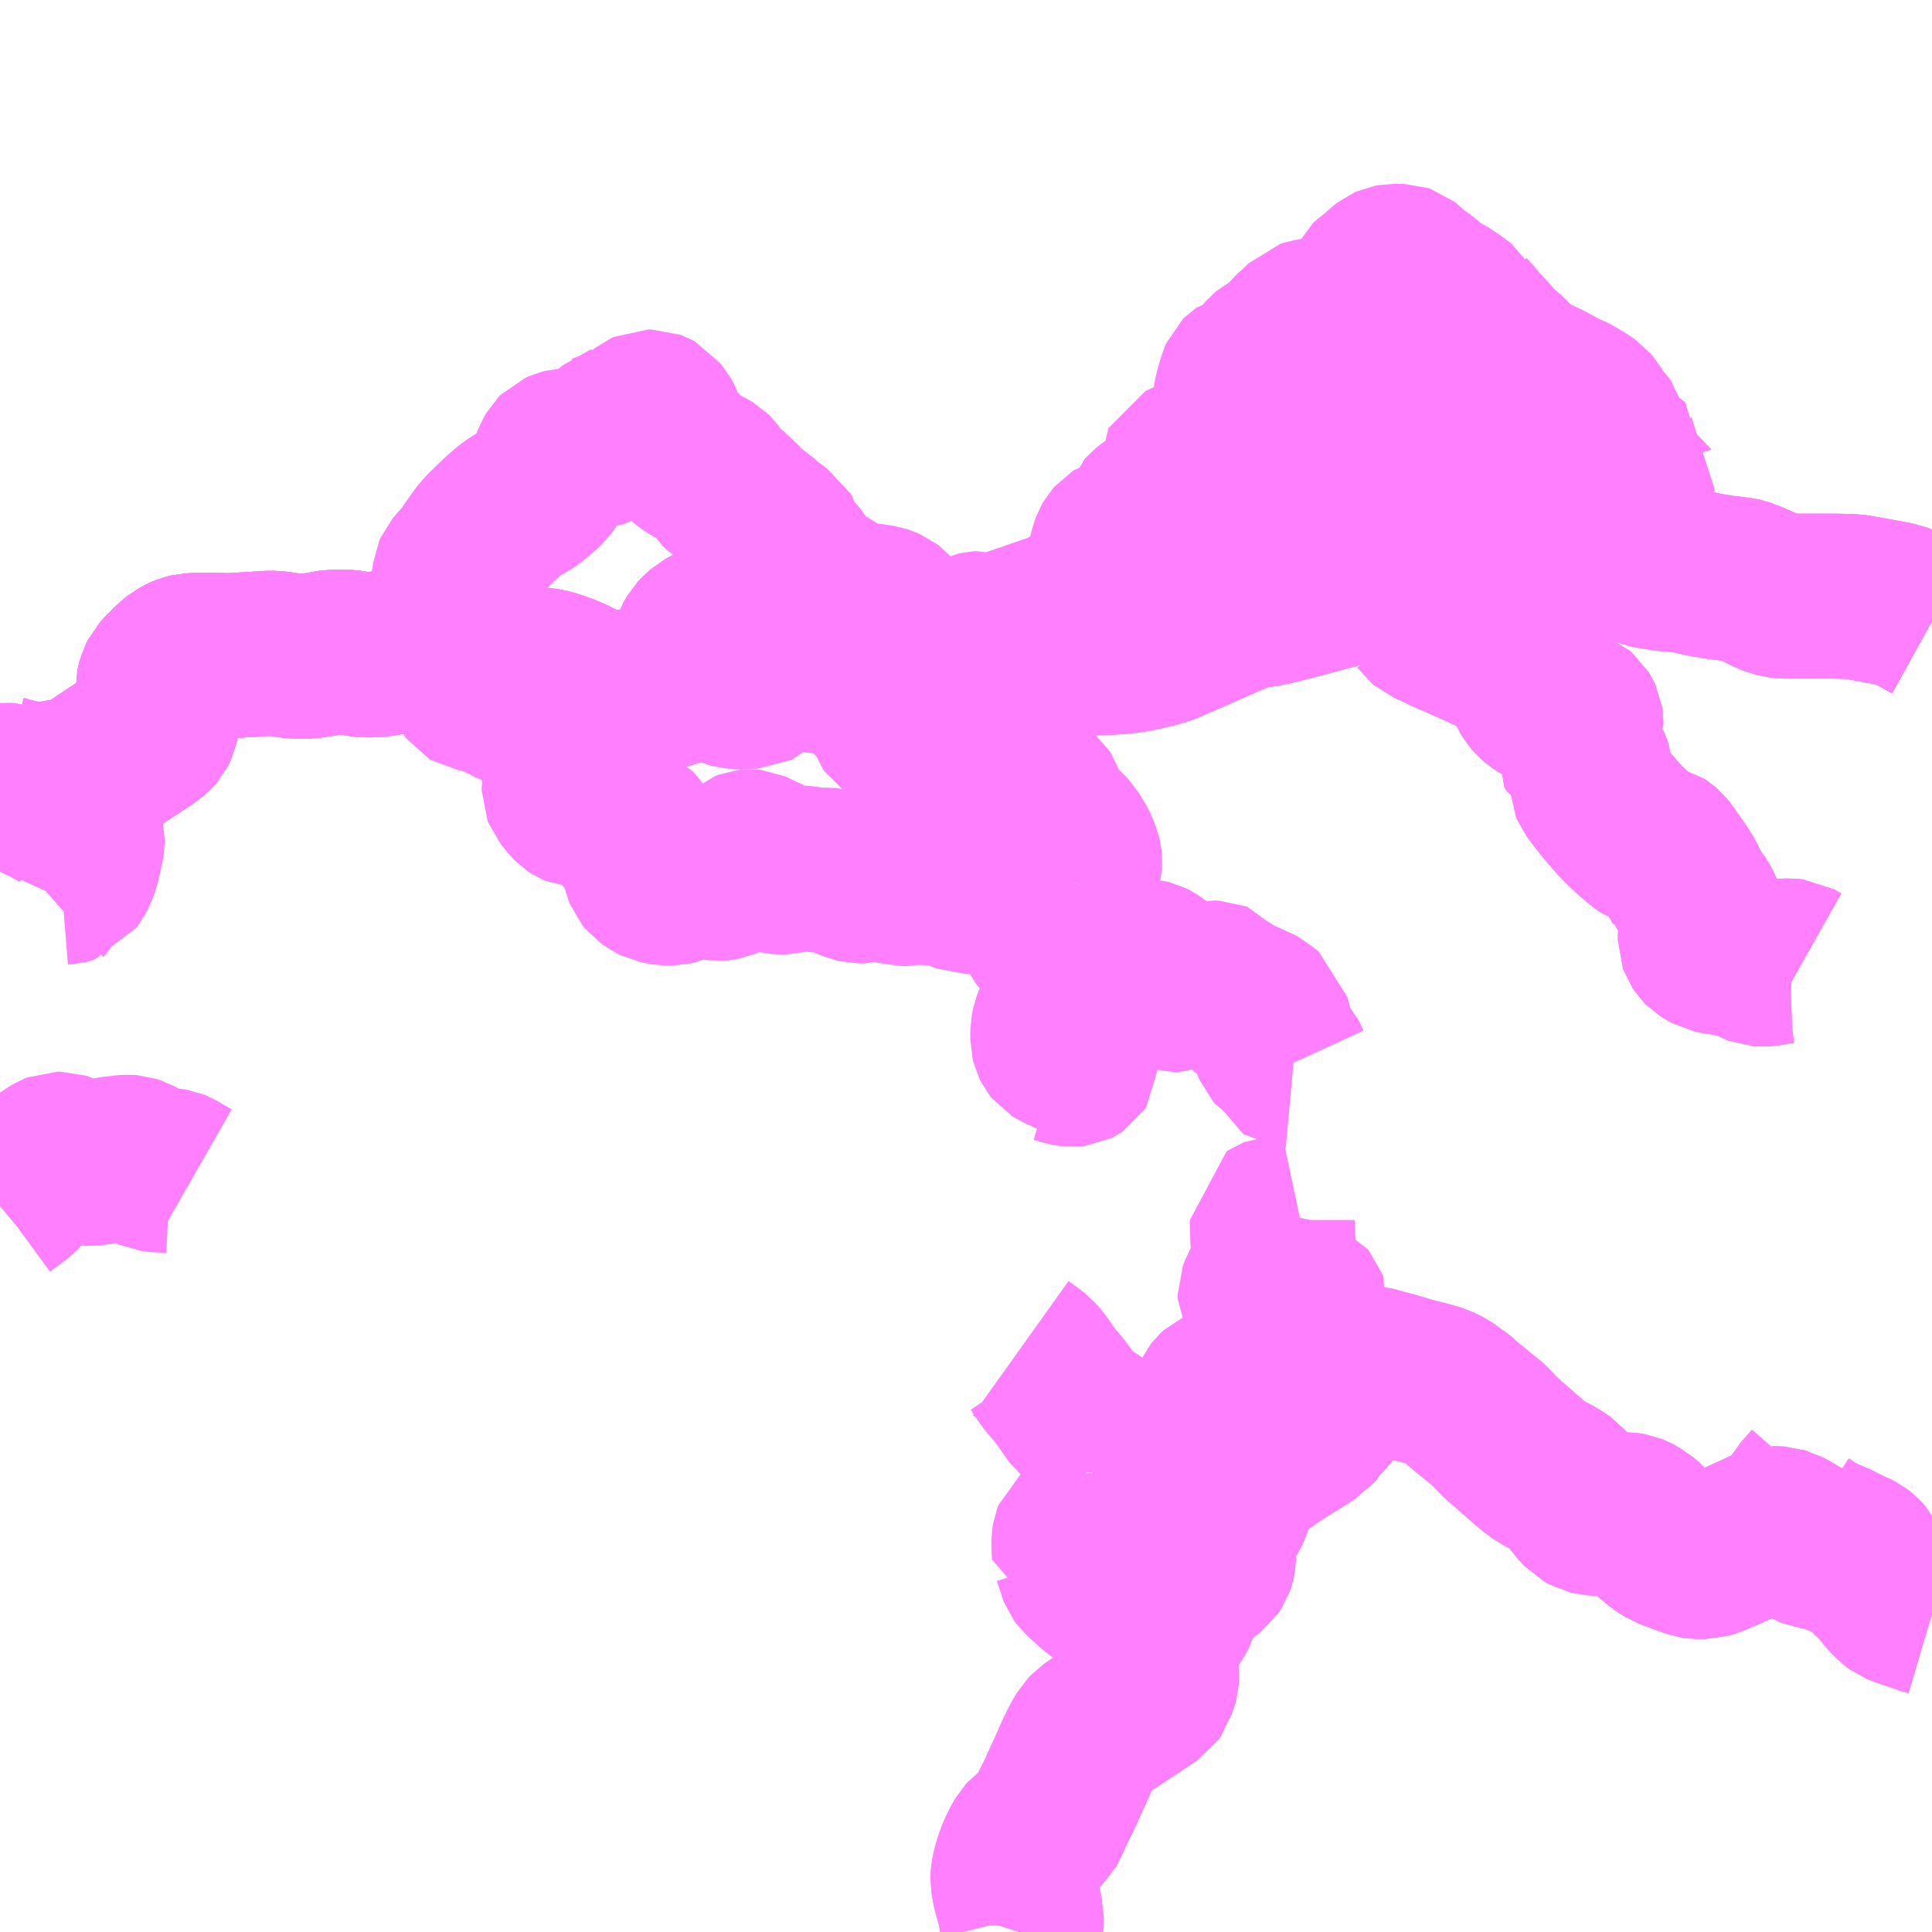 <?xml version="1.0" encoding="UTF-8"?>
<svg  xmlns="http://www.w3.org/2000/svg" xmlns:xlink="http://www.w3.org/1999/xlink" xmlns:go="http://purl.org/svgmap/profile" property="N07_001,N07_002,N07_003,N07_004,N07_005,N07_006,N07_007" viewBox="13113.281 -3199.219 8.789 8.789" go:dataArea="13113.28125 -3199.21875 8.7890625 8.7890625" >
<globalCoordinateSystem srsName="http://purl.org/crs/84" transform="matrix(100.0,0.0,0.0,-100.0,0.0,0.0)" />
<defs>
 <g id="p0" >
  <circle cx="0.0" cy="0.0" r="3" stroke="green" stroke-width="0.75" vector-effect="non-scaling-stroke" />
 </g>
</defs>
<g fill="none" fill-rule="evenodd" stroke="#FF00FF" stroke-width="0.75" opacity="0.5" vector-effect="non-scaling-stroke" stroke-linejoin="bevel" >
<path content="1,宮崎交通（株）,小林-宮崎-宮崎空港,2.0,2.0,0.0," xlink:title="1" d="M13122.07,-3196.393L13122.014,-3196.424L13121.998,-3196.435L13121.976,-3196.445L13121.912,-3196.469L13121.805,-3196.489L13121.782,-3196.493L13121.736,-3196.501L13121.706,-3196.506L13121.658,-3196.506L13121.636,-3196.507L13121.497,-3196.507L13121.4,-3196.507L13121.382,-3196.509L13121.35,-3196.517L13121.334,-3196.523L13121.28,-3196.55L13121.242,-3196.566L13121.207,-3196.579L13121.199,-3196.581L13121.192,-3196.582L13121.155,-3196.587L13121.136,-3196.589L13121.104,-3196.593L13121.032,-3196.605L13120.942,-3196.626L13120.863,-3196.631L13120.844,-3196.634L13120.804,-3196.64L13120.786,-3196.644L13120.772,-3196.647L13120.752,-3196.654L13120.729,-3196.662L13120.705,-3196.673L13120.683,-3196.685L13120.665,-3196.696L13120.647,-3196.709L13120.627,-3196.727L13120.606,-3196.745L13120.587,-3196.76L13120.575,-3196.766L13120.566,-3196.77L13120.534,-3196.779L13120.518,-3196.783L13120.492,-3196.79L13120.352,-3196.827L13120.319,-3196.836L13120.299,-3196.841L13120.213,-3196.865L13120.185,-3196.874L13120.128,-3196.888L13120.111,-3196.894L13120.093,-3196.899L13120.065,-3196.906L13120.045,-3196.909L13120.029,-3196.91L13120.004,-3196.91L13119.969,-3196.906L13119.956,-3196.904L13119.94,-3196.899L13119.929,-3196.895L13119.92,-3196.89L13119.909,-3196.885L13119.898,-3196.877L13119.882,-3196.865L13119.832,-3196.819L13119.78,-3196.771L13119.717,-3196.716L13119.679,-3196.684L13119.634,-3196.645L13119.602,-3196.624L13119.563,-3196.604L13119.547,-3196.597"/>
<path content="1,宮崎交通（株）,小林-宮崎-宮崎空港,2.0,2.0,0.0," xlink:title="1" d="M13121.473,-3194.828L13121.441,-3194.846L13121.423,-3194.848L13121.394,-3194.847L13121.371,-3194.844L13121.316,-3194.834L13121.297,-3194.833L13121.281,-3194.834L13121.276,-3194.836L13121.233,-3194.857L13121.204,-3194.867L13121.148,-3194.88L13121.091,-3194.889L13121.068,-3194.894L13121.048,-3194.905L13121.034,-3194.914L13121.028,-3194.92L13121.02,-3194.932L13121.016,-3194.943L13121.016,-3194.944L13121.016,-3194.97L13121.019,-3194.986L13121.024,-3195.004L13121.028,-3195.022L13121.029,-3195.045L13121.026,-3195.061L13121.02,-3195.078L13120.996,-3195.115L13120.98,-3195.138L13120.963,-3195.155L13120.958,-3195.173L13120.939,-3195.214L13120.929,-3195.231L13120.906,-3195.266L13120.89,-3195.289L13120.874,-3195.311L13120.861,-3195.331L13120.846,-3195.349L13120.838,-3195.356L13120.826,-3195.364L13120.789,-3195.373L13120.771,-3195.38L13120.759,-3195.388L13120.713,-3195.426L13120.678,-3195.459L13120.642,-3195.496L13120.608,-3195.535L13120.59,-3195.556L13120.564,-3195.589L13120.55,-3195.607L13120.528,-3195.637L13120.522,-3195.651L13120.521,-3195.681L13120.514,-3195.716L13120.513,-3195.724L13120.51,-3195.733L13120.496,-3195.761L13120.487,-3195.79L13120.481,-3195.801L13120.468,-3195.814L13120.451,-3195.823L13120.44,-3195.84L13120.444,-3195.858L13120.461,-3195.892L13120.473,-3195.927L13120.473,-3195.937L13120.472,-3195.944L13120.465,-3195.959L13120.462,-3195.964L13120.448,-3195.976L13120.433,-3195.982L13120.417,-3195.986L13120.39,-3195.989L13120.377,-3195.992L13120.337,-3196.002L13120.306,-3196.018L13120.277,-3196.038L13120.269,-3196.045L13120.255,-3196.061L13120.244,-3196.079L13120.23,-3196.116L13120.221,-3196.14L13120.214,-3196.154L13120.199,-3196.173L13120.185,-3196.187L13120.157,-3196.208L13120.14,-3196.219L13120.122,-3196.229L13120.099,-3196.241L13119.978,-3196.297L13119.975,-3196.298L13119.948,-3196.31L13119.927,-3196.319L13119.858,-3196.349L13119.825,-3196.366L13119.774,-3196.388L13119.767,-3196.394L13119.762,-3196.401L13119.762,-3196.4L13119.753,-3196.418L13119.746,-3196.433L13119.721,-3196.484L13119.713,-3196.494L13119.708,-3196.498L13119.7,-3196.507L13119.664,-3196.53L13119.655,-3196.535L13119.605,-3196.562L13119.565,-3196.585L13119.547,-3196.597"/>
<path content="1,宮崎交通（株）,小林-宮崎-宮崎空港,2.0,2.0,0.0," xlink:title="1" d="M13119.547,-3196.597L13119.536,-3196.606L13119.464,-3196.687L13119.461,-3196.694L13119.461,-3196.7L13119.462,-3196.704L13119.475,-3196.717L13119.493,-3196.731L13119.496,-3196.733L13119.505,-3196.741L13119.513,-3196.752L13119.522,-3196.778L13119.527,-3196.8L13119.531,-3196.811L13119.533,-3196.82L13119.546,-3196.885L13119.556,-3196.884L13119.568,-3196.945L13119.589,-3197.043L13119.599,-3197.092L13119.617,-3197.177L13119.623,-3197.208L13119.627,-3197.224L13119.608,-3197.227L13119.608,-3197.227L13119.591,-3197.229L13119.591,-3197.229L13119.578,-3197.231L13119.578,-3197.231L13119.571,-3197.232"/>
<path content="1,宮崎交通（株）,小林-宮崎-宮崎空港,2.0,2.0,0.0," xlink:title="1" d="M13119.547,-3196.597L13119.517,-3196.589L13119.472,-3196.583L13119.431,-3196.573L13119.409,-3196.566L13119.388,-3196.561L13119.363,-3196.553L13119.308,-3196.539L13119.257,-3196.526L13119.212,-3196.513L13119.08,-3196.479L13119.02,-3196.467L13118.981,-3196.464L13118.972,-3196.462L13118.93,-3196.449L13118.891,-3196.433L13118.798,-3196.393L13118.754,-3196.373L13118.683,-3196.342L13118.644,-3196.325L13118.588,-3196.301L13118.573,-3196.295L13118.535,-3196.284L13118.506,-3196.277L13118.49,-3196.273L13118.437,-3196.262L13118.391,-3196.256L13118.343,-3196.252L13118.323,-3196.251L13118.251,-3196.248L13118.162,-3196.243L13118.114,-3196.24L13118.092,-3196.239L13117.999,-3196.242L13117.924,-3196.224L13117.822,-3196.21L13117.807,-3196.208L13117.724,-3196.207L13117.651,-3196.214L13117.568,-3196.217L13117.519,-3196.225L13117.506,-3196.227L13117.462,-3196.231L13117.439,-3196.236L13117.417,-3196.244L13117.395,-3196.254L13117.389,-3196.257L13117.362,-3196.275L13117.335,-3196.291L13117.324,-3196.295L13117.313,-3196.298L13117.203,-3196.298L13117.188,-3196.299L13117.17,-3196.299L13117.14,-3196.304L13117.123,-3196.308L13117.084,-3196.325L13117.055,-3196.335L13117.025,-3196.346L13116.979,-3196.366L13116.962,-3196.376L13116.904,-3196.426L13116.868,-3196.442L13116.854,-3196.448L13116.813,-3196.461L13116.79,-3196.464L13116.757,-3196.464L13116.735,-3196.461L13116.714,-3196.456L13116.685,-3196.446L13116.668,-3196.437L13116.624,-3196.415L13116.574,-3196.39L13116.545,-3196.377L13116.5,-3196.354L13116.489,-3196.348L13116.47,-3196.331L13116.457,-3196.317L13116.441,-3196.29L13116.431,-3196.26L13116.422,-3196.228L13116.41,-3196.191L13116.388,-3196.149L13116.383,-3196.138L13116.379,-3196.133L13116.365,-3196.118L13116.358,-3196.113L13116.346,-3196.106L13116.332,-3196.101L13116.313,-3196.096L13116.285,-3196.098L13116.163,-3196.074L13116.129,-3196.072L13116.093,-3196.068L13116.058,-3196.069L13116.02,-3196.074L13115.996,-3196.079L13115.944,-3196.097L13115.91,-3196.113L13115.885,-3196.126L13115.853,-3196.14L13115.812,-3196.155L13115.787,-3196.163L13115.748,-3196.171L13115.707,-3196.173L13115.673,-3196.175L13115.632,-3196.178L13115.61,-3196.18L13115.532,-3196.151L13115.51,-3196.139L13115.495,-3196.141L13115.487,-3196.141L13115.468,-3196.148L13115.434,-3196.163L13115.385,-3196.189L13115.351,-3196.209L13115.317,-3196.232L13115.304,-3196.239L13115.276,-3196.255L13115.261,-3196.267L13115.226,-3196.268L13115.187,-3196.269L13115.108,-3196.266L13115.091,-3196.264L13115.081,-3196.261L13115.064,-3196.256L13115.056,-3196.253L13115.05,-3196.251L13115.039,-3196.248L13115.023,-3196.245L13115.009,-3196.243L13114.98,-3196.24L13114.944,-3196.24L13114.92,-3196.242L13114.898,-3196.247L13114.893,-3196.247L13114.877,-3196.25L13114.846,-3196.253L13114.797,-3196.253L13114.749,-3196.244L13114.696,-3196.236L13114.682,-3196.234L13114.63,-3196.234L13114.601,-3196.237L13114.531,-3196.247L13114.499,-3196.247L13114.426,-3196.242L13114.318,-3196.236L13114.295,-3196.237L13114.235,-3196.238L13114.212,-3196.238L13114.164,-3196.237L13114.147,-3196.236L13114.126,-3196.231L13114.115,-3196.226L13114.094,-3196.214L13114.074,-3196.198L13114.047,-3196.171L13114.037,-3196.162L13114.016,-3196.139L13114.008,-3196.123L13114.003,-3196.105L13114,-3196.091L13114.002,-3196.028L13114.001,-3195.991L13113.997,-3195.951L13113.993,-3195.934L13113.99,-3195.919L13113.985,-3195.908L13113.981,-3195.9L13113.975,-3195.894L13113.941,-3195.868L13113.756,-3195.747L13113.717,-3195.72L13113.683,-3195.699L13113.652,-3195.685L13113.626,-3195.678L13113.603,-3195.671L13113.574,-3195.665L13113.525,-3195.656L13113.483,-3195.652L13113.45,-3195.651L13113.416,-3195.654L13113.401,-3195.655L13113.39,-3195.657L13113.371,-3195.661L13113.327,-3195.671L13113.281,-3195.685"/>
<path content="1,宮崎交通（株）,小林線,11.0,8.5,8.5," xlink:title="1" d="M13122.07,-3196.393L13122.014,-3196.424L13121.998,-3196.435L13121.976,-3196.445L13121.912,-3196.469L13121.805,-3196.489L13121.782,-3196.493L13121.736,-3196.501L13121.706,-3196.506L13121.636,-3196.507L13121.497,-3196.507L13121.4,-3196.507L13121.382,-3196.509L13121.35,-3196.517L13121.334,-3196.523L13121.28,-3196.55L13121.242,-3196.566L13121.207,-3196.579L13121.199,-3196.581L13121.192,-3196.582L13121.155,-3196.587L13121.136,-3196.589L13121.104,-3196.593L13121.032,-3196.605L13120.942,-3196.626L13120.863,-3196.631L13120.844,-3196.634L13120.804,-3196.64L13120.786,-3196.644L13120.772,-3196.647L13120.752,-3196.654L13120.729,-3196.662L13120.705,-3196.673L13120.683,-3196.685L13120.665,-3196.696L13120.647,-3196.709L13120.627,-3196.727L13120.606,-3196.745L13120.587,-3196.76L13120.575,-3196.766L13120.585,-3196.783L13120.595,-3196.8L13120.596,-3196.802L13120.596,-3196.804L13120.596,-3196.806L13120.595,-3196.808L13120.584,-3196.817L13120.582,-3196.821L13120.582,-3196.825L13120.582,-3196.829L13120.583,-3196.832L13120.593,-3196.854L13120.594,-3196.859L13120.596,-3196.867L13120.598,-3196.872L13120.601,-3196.878L13120.605,-3196.885L13120.615,-3196.903L13120.615,-3196.911L13120.613,-3196.92L13120.613,-3196.929L13120.618,-3196.944L13120.619,-3196.951L13120.617,-3196.968L13120.613,-3196.985L13120.614,-3196.995L13120.619,-3197.001L13120.631,-3197.008L13120.647,-3197.016L13120.658,-3197.018L13120.672,-3197.019L13120.684,-3197.022L13120.695,-3197.029L13120.709,-3197.043L13120.711,-3197.047L13120.712,-3197.053L13120.71,-3197.055L13120.709,-3197.058L13120.701,-3197.061L13120.689,-3197.062L13120.673,-3197.06L13120.653,-3197.06L13120.637,-3197.064L13120.629,-3197.066L13120.621,-3197.071L13120.619,-3197.075L13120.618,-3197.077L13120.618,-3197.09L13120.617,-3197.092L13120.616,-3197.095L13120.61,-3197.104L13120.605,-3197.111L13120.604,-3197.115L13120.603,-3197.118L13120.602,-3197.121L13120.603,-3197.126L13120.603,-3197.129L13120.605,-3197.132L13120.614,-3197.146L13120.633,-3197.165L13120.636,-3197.171L13120.636,-3197.177L13120.636,-3197.179L13120.634,-3197.182L13120.631,-3197.183L13120.621,-3197.183L13120.61,-3197.186L13120.606,-3197.188L13120.603,-3197.19L13120.6,-3197.195L13120.598,-3197.198L13120.596,-3197.205L13120.596,-3197.21L13120.596,-3197.224L13120.595,-3197.227L13120.594,-3197.23L13120.588,-3197.239L13120.574,-3197.256L13120.568,-3197.267L13120.56,-3197.296L13120.556,-3197.303L13120.537,-3197.32L13120.531,-3197.328L13120.516,-3197.354L13120.505,-3197.367L13120.479,-3197.385L13120.453,-3197.4L13120.439,-3197.409L13120.423,-3197.417L13120.391,-3197.43L13120.338,-3197.46L13120.303,-3197.478L13120.218,-3197.514L13120.196,-3197.524L13120.181,-3197.533L13120.176,-3197.538L13120.169,-3197.549L13120.159,-3197.567L13120.15,-3197.581L13120.132,-3197.571L13120.079,-3197.545L13120.065,-3197.534L13120.061,-3197.528L13120.056,-3197.516L13120.053,-3197.5L13120.051,-3197.473L13120.05,-3197.407L13120.044,-3197.366L13120.043,-3197.346L13120.039,-3197.316L13120.031,-3197.294L13120,-3197.248L13119.997,-3197.244L13119.992,-3197.24L13119.982,-3197.233L13119.976,-3197.231L13119.936,-3197.217L13119.896,-3197.203L13119.857,-3197.19L13119.841,-3197.184L13119.83,-3197.182L13119.826,-3197.182L13119.826,-3197.182L13119.815,-3197.181L13119.794,-3197.185L13119.785,-3197.187L13119.778,-3197.19L13119.768,-3197.195L13119.763,-3197.198L13119.748,-3197.206L13119.729,-3197.212L13119.706,-3197.213L13119.667,-3197.218L13119.666,-3197.218L13119.627,-3197.224L13119.608,-3197.227L13119.608,-3197.227L13119.591,-3197.229L13119.591,-3197.229L13119.578,-3197.231L13119.578,-3197.231L13119.571,-3197.232L13119.564,-3197.233L13119.527,-3197.238L13119.513,-3197.203L13119.505,-3197.177L13119.482,-3197.104L13119.478,-3197.093L13119.468,-3197.061L13119.456,-3197.026L13119.449,-3197.005L13119.443,-3196.981L13119.439,-3196.942L13119.437,-3196.932L13119.432,-3196.919L13119.423,-3196.893L13119.408,-3196.857L13119.376,-3196.742L13119.369,-3196.732L13119.363,-3196.726L13119.33,-3196.703L13119.269,-3196.672L13119.262,-3196.667L13119.226,-3196.648L13119.2,-3196.627L13119.197,-3196.623L13119.19,-3196.615L13119.174,-3196.587L13119.166,-3196.581L13119.109,-3196.543L13119.088,-3196.529L13119.065,-3196.51L13119.047,-3196.496L13119.027,-3196.487L13119,-3196.478L13118.981,-3196.464L13118.972,-3196.462L13118.93,-3196.449L13118.891,-3196.433L13118.798,-3196.393L13118.754,-3196.373L13118.644,-3196.325L13118.588,-3196.301L13118.573,-3196.295L13118.535,-3196.284L13118.506,-3196.277L13118.49,-3196.273L13118.437,-3196.262L13118.391,-3196.256L13118.343,-3196.252L13118.323,-3196.251L13118.251,-3196.248L13118.162,-3196.243L13118.114,-3196.24L13118.092,-3196.239L13118.086,-3196.239L13118.086,-3196.239L13117.999,-3196.242L13117.924,-3196.224L13117.822,-3196.21L13117.807,-3196.208L13117.724,-3196.207L13117.651,-3196.214L13117.568,-3196.217L13117.506,-3196.227L13117.462,-3196.231L13117.439,-3196.236L13117.417,-3196.244L13117.395,-3196.254L13117.389,-3196.257L13117.362,-3196.275L13117.335,-3196.291L13117.324,-3196.295L13117.313,-3196.298L13117.203,-3196.298L13117.17,-3196.299L13117.14,-3196.304L13117.123,-3196.308L13117.084,-3196.325L13117.055,-3196.335L13117.025,-3196.346L13116.979,-3196.366L13116.962,-3196.376L13116.904,-3196.426L13116.867,-3196.442L13116.854,-3196.449L13116.813,-3196.461L13116.79,-3196.464L13116.757,-3196.464L13116.735,-3196.461L13116.714,-3196.456L13116.685,-3196.446L13116.668,-3196.437L13116.624,-3196.415L13116.574,-3196.39L13116.545,-3196.377L13116.5,-3196.354L13116.489,-3196.348L13116.47,-3196.331L13116.457,-3196.317L13116.441,-3196.29L13116.431,-3196.26L13116.422,-3196.228L13116.41,-3196.191L13116.388,-3196.149L13116.383,-3196.138L13116.379,-3196.133L13116.365,-3196.118L13116.358,-3196.113L13116.346,-3196.106L13116.332,-3196.101L13116.315,-3196.097L13116.285,-3196.098L13116.163,-3196.074L13116.129,-3196.072L13116.093,-3196.068L13116.058,-3196.069L13116.02,-3196.074L13115.996,-3196.079L13115.944,-3196.097L13115.91,-3196.113L13115.885,-3196.126L13115.853,-3196.14L13115.812,-3196.155L13115.787,-3196.163L13115.748,-3196.171L13115.728,-3196.172L13115.712,-3196.173L13115.707,-3196.173L13115.673,-3196.175L13115.668,-3196.175L13115.667,-3196.175L13115.61,-3196.18"/>
<path content="1,宮崎交通（株）,小林線,11.0,8.5,8.5," xlink:title="1" d="M13115.61,-3196.18L13115.532,-3196.151"/>
<path content="1,宮崎交通（株）,小林線,11.0,8.5,8.5," xlink:title="1" d="M13115.61,-3196.18L13115.541,-3196.194L13115.518,-3196.203L13115.506,-3196.208L13115.465,-3196.228L13115.407,-3196.255L13115.385,-3196.263L13115.368,-3196.267L13115.358,-3196.268L13115.291,-3196.268L13115.261,-3196.267L13115.226,-3196.268L13115.187,-3196.269L13115.108,-3196.266L13115.091,-3196.264L13115.081,-3196.261L13115.064,-3196.256L13115.056,-3196.253L13115.05,-3196.251L13115.039,-3196.248L13115.023,-3196.245L13115.009,-3196.243L13114.98,-3196.24L13114.944,-3196.24L13114.92,-3196.242L13114.898,-3196.247L13114.893,-3196.247L13114.877,-3196.25L13114.846,-3196.253L13114.797,-3196.253L13114.749,-3196.244L13114.696,-3196.236L13114.682,-3196.234L13114.63,-3196.234L13114.601,-3196.237L13114.531,-3196.247L13114.499,-3196.247L13114.426,-3196.242L13114.318,-3196.236L13114.295,-3196.237L13114.235,-3196.238L13114.212,-3196.238L13114.164,-3196.237L13114.147,-3196.236L13114.126,-3196.231L13114.115,-3196.226L13114.094,-3196.214L13114.074,-3196.198L13114.047,-3196.171L13114.037,-3196.162L13114.016,-3196.139L13114.008,-3196.123L13114.003,-3196.105L13114,-3196.091L13114.002,-3196.028L13114.001,-3195.991L13113.997,-3195.951L13113.99,-3195.919L13113.985,-3195.908L13113.981,-3195.9L13113.975,-3195.894L13113.941,-3195.868L13113.756,-3195.747L13113.717,-3195.72L13113.683,-3195.699L13113.652,-3195.685L13113.626,-3195.678L13113.603,-3195.671L13113.574,-3195.665L13113.525,-3195.656L13113.483,-3195.652L13113.45,-3195.651L13113.416,-3195.654L13113.401,-3195.655L13113.371,-3195.661L13113.327,-3195.671L13113.281,-3195.685"/>
<path content="1,宮崎交通（株）,雀ヶ野線,7.0,3.0,3.0," xlink:title="1" d="M13122.07,-3191.875L13122.043,-3191.883L13122.004,-3191.897L13121.994,-3191.9L13121.968,-3191.909L13121.956,-3191.913L13121.942,-3191.917L13121.915,-3191.928L13121.904,-3191.936L13121.882,-3191.958L13121.875,-3191.965L13121.835,-3192.014L13121.819,-3192.032L13121.784,-3192.063L13121.753,-3192.102L13121.706,-3192.125L13121.706,-3192.126L13121.702,-3192.128L13121.681,-3192.137L13121.612,-3192.164L13121.578,-3192.175L13121.553,-3192.18L13121.526,-3192.184L13121.521,-3192.186L13121.486,-3192.207L13121.443,-3192.232L13121.422,-3192.245L13121.398,-3192.258L13121.39,-3192.26L13121.378,-3192.264L13121.359,-3192.265L13121.352,-3192.265L13121.318,-3192.259L13121.271,-3192.237L13121.161,-3192.187L13121.127,-3192.172L13121.09,-3192.156L13121.05,-3192.141L13121.04,-3192.138L13121.03,-3192.138L13121,-3192.138L13120.986,-3192.14L13120.92,-3192.165L13120.889,-3192.176L13120.871,-3192.183L13120.85,-3192.196L13120.819,-3192.218L13120.804,-3192.233L13120.787,-3192.256L13120.765,-3192.283L13120.741,-3192.304L13120.712,-3192.32L13120.7,-3192.325L13120.677,-3192.329L13120.645,-3192.329L13120.601,-3192.331L13120.529,-3192.336L13120.508,-3192.341L13120.49,-3192.351L13120.464,-3192.379L13120.456,-3192.39L13120.439,-3192.411L13120.392,-3192.466L13120.371,-3192.481L13120.342,-3192.498L13120.297,-3192.52L13120.259,-3192.548L13120.212,-3192.588L13120.19,-3192.608L13120.138,-3192.653L13120.104,-3192.683L13120.055,-3192.735L13119.957,-3192.815L13119.938,-3192.831L13119.921,-3192.846L13119.899,-3192.865L13119.89,-3192.87L13119.856,-3192.894L13119.824,-3192.91L13119.781,-3192.923L13119.701,-3192.943L13119.634,-3192.963L13119.554,-3192.985L13119.518,-3192.995L13119.483,-3192.996L13119.451,-3192.991L13119.433,-3192.986L13119.416,-3192.976L13119.406,-3192.968L13119.395,-3192.955L13119.331,-3192.831L13119.323,-3192.815L13119.303,-3192.778L13119.296,-3192.766L13119.277,-3192.752L13119.263,-3192.737"/>
<path content="1,宮崎交通（株）,高城・有水・雀ヶ野,7.5,6.0,5.0," xlink:title="1" d="M13117.918,-3190.43L13117.924,-3190.449L13117.926,-3190.456L13117.927,-3190.46L13117.927,-3190.497L13117.926,-3190.501L13117.921,-3190.531L13117.913,-3190.566L13117.898,-3190.616L13117.891,-3190.654L13117.889,-3190.666L13117.889,-3190.679L13117.89,-3190.69L13117.895,-3190.714L13117.901,-3190.737L13117.919,-3190.788L13117.939,-3190.828L13117.951,-3190.848L13117.96,-3190.858L13117.973,-3190.868L13117.999,-3190.884L13118.02,-3190.902L13118.033,-3190.915L13118.04,-3190.927L13118.063,-3190.979L13118.087,-3191.028L13118.108,-3191.07L13118.11,-3191.075L13118.113,-3191.083L13118.142,-3191.147L13118.164,-3191.195L13118.183,-3191.239L13118.21,-3191.293L13118.229,-3191.325L13118.245,-3191.342L13118.274,-3191.362L13118.353,-3191.413L13118.518,-3191.522L13118.527,-3191.535L13118.532,-3191.553L13118.539,-3191.569L13118.542,-3191.58L13118.543,-3191.598L13118.542,-3191.607L13118.539,-3191.62L13118.53,-3191.641L13118.515,-3191.685L13118.514,-3191.701L13118.515,-3191.708L13118.517,-3191.718L13118.527,-3191.74L13118.535,-3191.754L13118.551,-3191.778L13118.609,-3191.86L13118.62,-3191.878L13118.632,-3191.901L13118.635,-3191.913L13118.64,-3191.949L13118.643,-3191.974L13118.646,-3191.986L13118.651,-3192.015L13118.659,-3192.026L13118.667,-3192.031L13118.705,-3192.044L13118.749,-3192.064L13118.778,-3192.084L13118.786,-3192.09L13118.796,-3192.105L13118.799,-3192.114L13118.802,-3192.128L13118.803,-3192.16L13118.802,-3192.184L13118.8,-3192.2L13118.799,-3192.216L13118.8,-3192.232L13118.806,-3192.246L13118.819,-3192.272L13118.863,-3192.344L13118.874,-3192.367L13118.877,-3192.377L13118.881,-3192.4L13118.896,-3192.455L13118.904,-3192.478L13118.917,-3192.509L13118.923,-3192.519L13118.933,-3192.528L13118.947,-3192.536L13118.99,-3192.555L13119.013,-3192.566L13119.081,-3192.613L13119.096,-3192.623L13119.202,-3192.689L13119.233,-3192.709L13119.246,-3192.717L13119.263,-3192.737"/>
<path content="1,宮崎交通（株）,高岡線_01_on,17.9,14.5,11.0," xlink:title="1" d="M13122.07,-3196.393L13122.014,-3196.424L13121.998,-3196.435L13121.976,-3196.445L13121.912,-3196.469L13121.805,-3196.489L13121.782,-3196.493L13121.736,-3196.501L13121.706,-3196.506L13121.658,-3196.506L13121.636,-3196.507L13121.497,-3196.507L13121.4,-3196.507L13121.382,-3196.509L13121.35,-3196.517L13121.334,-3196.523L13121.28,-3196.55L13121.242,-3196.566L13121.207,-3196.579L13121.199,-3196.581L13121.192,-3196.582L13121.155,-3196.587L13121.136,-3196.589L13121.104,-3196.593L13121.032,-3196.605L13120.942,-3196.626L13120.863,-3196.631L13120.844,-3196.634L13120.804,-3196.64L13120.786,-3196.644L13120.772,-3196.647L13120.752,-3196.654L13120.729,-3196.662L13120.705,-3196.673L13120.683,-3196.685L13120.665,-3196.696L13120.647,-3196.709L13120.627,-3196.727L13120.606,-3196.745L13120.587,-3196.76L13120.575,-3196.766L13120.566,-3196.77L13120.534,-3196.779L13120.518,-3196.783L13120.492,-3196.79L13120.352,-3196.827L13120.319,-3196.836L13120.299,-3196.841L13120.213,-3196.865L13120.185,-3196.874L13120.128,-3196.888L13120.111,-3196.894L13120.093,-3196.899L13120.065,-3196.906L13120.045,-3196.909L13120.029,-3196.91L13120.004,-3196.91L13119.969,-3196.906L13119.956,-3196.904L13119.94,-3196.899L13119.929,-3196.895L13119.92,-3196.89L13119.909,-3196.885L13119.898,-3196.877L13119.882,-3196.865L13119.832,-3196.819L13119.78,-3196.771L13119.717,-3196.716L13119.679,-3196.684L13119.634,-3196.645L13119.602,-3196.624L13119.563,-3196.604L13119.547,-3196.597"/>
<path content="1,宮崎交通（株）,高岡線_01_on,17.9,14.5,11.0," xlink:title="1" d="M13119.547,-3196.597L13119.565,-3196.585L13119.605,-3196.562L13119.655,-3196.535L13119.664,-3196.53L13119.7,-3196.507L13119.708,-3196.498L13119.713,-3196.494L13119.721,-3196.484L13119.746,-3196.433L13119.753,-3196.418L13119.762,-3196.4L13119.762,-3196.401L13119.767,-3196.394L13119.774,-3196.388L13119.825,-3196.366L13119.858,-3196.349L13119.927,-3196.319L13119.948,-3196.31L13119.975,-3196.298L13119.978,-3196.297L13120.099,-3196.241L13120.122,-3196.229L13120.14,-3196.219L13120.157,-3196.208L13120.185,-3196.187L13120.199,-3196.173L13120.214,-3196.154L13120.221,-3196.14L13120.23,-3196.116L13120.244,-3196.079L13120.255,-3196.061L13120.269,-3196.045L13120.277,-3196.038L13120.306,-3196.018L13120.337,-3196.002L13120.377,-3195.992L13120.39,-3195.989L13120.417,-3195.986L13120.433,-3195.982L13120.448,-3195.976L13120.462,-3195.964L13120.465,-3195.959L13120.472,-3195.944L13120.473,-3195.937L13120.473,-3195.927L13120.461,-3195.892L13120.444,-3195.858L13120.44,-3195.84L13120.451,-3195.823L13120.468,-3195.814L13120.481,-3195.801L13120.487,-3195.79L13120.496,-3195.761L13120.51,-3195.733L13120.513,-3195.724L13120.514,-3195.716L13120.521,-3195.681L13120.522,-3195.651L13120.528,-3195.637L13120.55,-3195.607L13120.564,-3195.589L13120.59,-3195.556L13120.608,-3195.535L13120.642,-3195.496L13120.678,-3195.459L13120.713,-3195.426L13120.759,-3195.388L13120.771,-3195.38L13120.789,-3195.373L13120.826,-3195.364L13120.838,-3195.356L13120.846,-3195.349L13120.861,-3195.331L13120.874,-3195.311L13120.89,-3195.289L13120.906,-3195.266L13120.929,-3195.231L13120.939,-3195.214L13120.958,-3195.173L13120.963,-3195.155L13120.98,-3195.138L13120.996,-3195.115L13121.02,-3195.078L13121.026,-3195.061L13121.029,-3195.045L13121.028,-3195.022L13121.024,-3195.004L13121.019,-3194.986L13121.016,-3194.97L13121.016,-3194.944L13121.016,-3194.943L13121.02,-3194.932L13121.028,-3194.92L13121.034,-3194.914L13121.048,-3194.905L13121.068,-3194.894L13121.091,-3194.889L13121.148,-3194.88L13121.204,-3194.867L13121.233,-3194.857L13121.276,-3194.836L13121.281,-3194.834L13121.297,-3194.833L13121.316,-3194.834L13121.371,-3194.844L13121.394,-3194.847L13121.423,-3194.848L13121.441,-3194.846L13121.473,-3194.828"/>
<path content="1,宮崎交通（株）,高岡線_01_on,17.9,14.5,11.0," xlink:title="1" d="M13119.571,-3197.232L13119.564,-3197.233L13119.527,-3197.238L13119.513,-3197.203L13119.505,-3197.177L13119.482,-3197.104L13119.478,-3197.093L13119.468,-3197.061L13119.456,-3197.026L13119.449,-3197.005L13119.443,-3196.981L13119.439,-3196.942L13119.437,-3196.932L13119.434,-3196.925L13119.432,-3196.919L13119.423,-3196.893L13119.408,-3196.857L13119.376,-3196.742L13119.369,-3196.732L13119.363,-3196.726L13119.33,-3196.703L13119.269,-3196.672L13119.262,-3196.667L13119.226,-3196.648L13119.2,-3196.627L13119.197,-3196.623L13119.19,-3196.615L13119.174,-3196.587L13119.166,-3196.581L13119.109,-3196.543L13119.088,-3196.529L13119.065,-3196.51L13119.047,-3196.496L13119.027,-3196.487L13119,-3196.478L13118.981,-3196.464L13119.02,-3196.467L13119.08,-3196.479L13119.212,-3196.513L13119.257,-3196.526L13119.308,-3196.539L13119.363,-3196.553L13119.388,-3196.561L13119.409,-3196.566L13119.431,-3196.573L13119.472,-3196.583L13119.517,-3196.589L13119.547,-3196.597"/>
<path content="3,小林市,紙屋1,0.4,2.0,0.0," xlink:title="3" d="M13113.281,-3195.649L13113.288,-3195.65L13113.303,-3195.648L13113.356,-3195.635L13113.366,-3195.63L13113.383,-3195.618L13113.428,-3195.599L13113.494,-3195.567L13113.552,-3195.535L13113.562,-3195.528L13113.585,-3195.509L13113.605,-3195.487L13113.622,-3195.465L13113.638,-3195.438L13113.65,-3195.413L13113.654,-3195.404L13113.655,-3195.399L13113.655,-3195.384L13113.654,-3195.378L13113.642,-3195.326L13113.639,-3195.307L13113.623,-3195.259L13113.616,-3195.246L13113.6,-3195.223L13113.596,-3195.215L13113.592,-3195.209L13113.589,-3195.208L13113.585,-3195.207L13113.56,-3195.205L13113.553,-3195.203L13113.536,-3195.192L13113.529,-3195.187L13113.525,-3195.182L13113.517,-3195.166L13113.512,-3195.155L13113.504,-3195.148"/>
<path content="3,小林市,紙屋1,0.4,2.0,0.0," xlink:title="3" d="M13113.281,-3195.685L13113.327,-3195.671L13113.371,-3195.661L13113.401,-3195.655L13113.416,-3195.654L13113.45,-3195.651L13113.483,-3195.652L13113.525,-3195.656L13113.574,-3195.665L13113.603,-3195.671L13113.626,-3195.678L13113.652,-3195.685L13113.683,-3195.699L13113.717,-3195.72L13113.756,-3195.747L13113.941,-3195.868L13113.976,-3195.894L13113.981,-3195.9L13113.985,-3195.908L13113.99,-3195.919L13113.997,-3195.951L13114.001,-3195.991L13114.001,-3195.991L13114.002,-3196.028L13114,-3196.091L13114,-3196.091L13114.003,-3196.105L13114.008,-3196.123L13114.016,-3196.139L13114.037,-3196.162L13114.047,-3196.171L13114.074,-3196.198L13114.094,-3196.214L13114.115,-3196.227L13114.126,-3196.231L13114.147,-3196.236L13114.164,-3196.237L13114.212,-3196.238L13114.235,-3196.238L13114.235,-3196.238L13114.295,-3196.237L13114.318,-3196.236L13114.426,-3196.242L13114.499,-3196.247L13114.531,-3196.247L13114.601,-3196.237L13114.63,-3196.234L13114.682,-3196.234L13114.696,-3196.236L13114.749,-3196.244L13114.797,-3196.253L13114.846,-3196.253L13114.877,-3196.25L13114.893,-3196.247L13114.898,-3196.247L13114.92,-3196.242L13114.944,-3196.24L13114.98,-3196.24L13115.009,-3196.243L13115.023,-3196.245L13115.039,-3196.248L13115.05,-3196.251L13115.056,-3196.253L13115.064,-3196.256L13115.081,-3196.261L13115.091,-3196.264L13115.108,-3196.266L13115.187,-3196.269L13115.226,-3196.268L13115.261,-3196.267L13115.291,-3196.268L13115.358,-3196.268L13115.368,-3196.267L13115.385,-3196.263L13115.407,-3196.255L13115.465,-3196.228L13115.506,-3196.208L13115.518,-3196.203L13115.526,-3196.2L13115.541,-3196.194L13115.554,-3196.191L13115.61,-3196.18L13115.632,-3196.178L13115.666,-3196.175L13115.673,-3196.175L13115.707,-3196.173L13115.748,-3196.171L13115.787,-3196.163L13115.812,-3196.155L13115.853,-3196.14L13115.885,-3196.126L13115.91,-3196.113L13115.944,-3196.097L13115.996,-3196.079L13116.02,-3196.074L13116.058,-3196.069L13116.093,-3196.068L13116.129,-3196.072L13116.163,-3196.074L13116.285,-3196.098L13116.313,-3196.096L13116.332,-3196.101L13116.346,-3196.106L13116.358,-3196.113L13116.365,-3196.118L13116.379,-3196.133L13116.383,-3196.138L13116.433,-3196.137L13116.469,-3196.138L13116.514,-3196.138L13116.547,-3196.128L13116.601,-3196.101L13116.616,-3196.097L13116.634,-3196.095L13116.642,-3196.094L13116.667,-3196.095L13116.712,-3196.097L13116.716,-3196.099L13116.723,-3196.105L13116.74,-3196.126L13116.75,-3196.135L13116.77,-3196.151L13116.791,-3196.162L13116.799,-3196.165L13116.809,-3196.167L13116.814,-3196.167L13116.895,-3196.174L13116.931,-3196.175L13116.953,-3196.173L13116.982,-3196.169L13117.016,-3196.166L13117.041,-3196.162L13117.092,-3196.153L13117.107,-3196.151L13117.128,-3196.146L13117.167,-3196.142L13117.21,-3196.139L13117.222,-3196.138L13117.222,-3196.154L13117.226,-3196.166L13117.234,-3196.176L13117.255,-3196.196L13117.281,-3196.214L13117.302,-3196.226L13117.338,-3196.241L13117.364,-3196.249L13117.389,-3196.257L13117.395,-3196.254L13117.417,-3196.244L13117.439,-3196.236L13117.462,-3196.231L13117.506,-3196.227L13117.519,-3196.225L13117.568,-3196.217L13117.651,-3196.214L13117.651,-3196.214L13117.658,-3196.237L13117.674,-3196.286L13117.683,-3196.305L13117.688,-3196.316L13117.689,-3196.318L13117.691,-3196.32L13117.721,-3196.334L13117.734,-3196.337L13117.748,-3196.338L13117.754,-3196.336L13117.775,-3196.328L13117.787,-3196.324L13117.802,-3196.323L13117.905,-3196.358L13117.962,-3196.377L13117.972,-3196.381L13118.089,-3196.421L13118.166,-3196.446L13118.169,-3196.452L13118.176,-3196.465L13118.183,-3196.473L13118.194,-3196.482L13118.205,-3196.488L13118.221,-3196.493L13118.242,-3196.495L13118.267,-3196.495L13118.283,-3196.495L13118.291,-3196.498L13118.296,-3196.502L13118.301,-3196.508L13118.307,-3196.519L13118.311,-3196.529L13118.314,-3196.566L13118.32,-3196.61L13118.324,-3196.653L13118.328,-3196.672L13118.339,-3196.719L13118.346,-3196.738L13118.353,-3196.75L13118.36,-3196.758L13118.371,-3196.765L13118.387,-3196.769L13118.407,-3196.769L13118.423,-3196.768L13118.45,-3196.768L13118.463,-3196.771L13118.47,-3196.774L13118.475,-3196.779L13118.478,-3196.784L13118.483,-3196.795L13118.485,-3196.802L13118.488,-3196.821L13118.49,-3196.867L13118.494,-3196.88L13118.502,-3196.889L13118.523,-3196.906L13118.596,-3196.947L13118.647,-3196.982L13118.665,-3196.994L13118.677,-3197.001L13118.699,-3197.023L13118.701,-3197.028L13118.702,-3197.03L13118.702,-3197.033L13118.701,-3197.036L13118.7,-3197.039L13118.659,-3197.096L13118.658,-3197.099L13118.658,-3197.101L13118.659,-3197.103L13118.66,-3197.105L13118.664,-3197.107L13118.702,-3197.123L13118.729,-3197.13L13118.751,-3197.134L13118.787,-3197.137L13118.822,-3197.142L13118.841,-3197.147L13118.855,-3197.154L13118.872,-3197.159L13118.898,-3197.162L13118.907,-3197.164L13118.93,-3197.18L13118.942,-3197.191L13118.949,-3197.203L13118.95,-3197.215L13118.948,-3197.221L13118.934,-3197.245L13118.929,-3197.258L13118.928,-3197.262L13118.927,-3197.267L13118.927,-3197.277L13118.928,-3197.298L13118.928,-3197.309L13118.927,-3197.314L13118.916,-3197.345L13118.901,-3197.381L13118.899,-3197.39L13118.9,-3197.403L13118.911,-3197.451L13118.918,-3197.472L13118.924,-3197.495L13118.928,-3197.504L13118.93,-3197.506L13118.933,-3197.508L13118.937,-3197.509L13118.943,-3197.51L13118.971,-3197.512L13118.978,-3197.514L13118.983,-3197.515L13118.989,-3197.517L13118.997,-3197.523L13119.006,-3197.533L13119.014,-3197.549L13119.02,-3197.566L13119.022,-3197.57L13119.023,-3197.572L13119.029,-3197.58L13119.047,-3197.6L13119.059,-3197.61L13119.08,-3197.621L13119.098,-3197.634L13119.121,-3197.649L13119.129,-3197.657L13119.153,-3197.689L13119.177,-3197.709L13119.195,-3197.726L13119.222,-3197.752L13119.224,-3197.754L13119.233,-3197.757L13119.256,-3197.761L13119.278,-3197.765L13119.317,-3197.765L13119.329,-3197.767L13119.351,-3197.776L13119.383,-3197.796L13119.389,-3197.799L13119.398,-3197.804L13119.403,-3197.807L13119.417,-3197.811L13119.443,-3197.813L13119.452,-3197.82L13119.465,-3197.834L13119.478,-3197.865L13119.496,-3197.914L13119.499,-3197.921L13119.513,-3197.933L13119.52,-3197.939L13119.55,-3197.961L13119.578,-3197.988L13119.595,-3198.001L13119.604,-3198.005L13119.62,-3198.008L13119.663,-3198.007L13119.666,-3198.006L13119.675,-3197.999L13119.678,-3197.996L13119.692,-3197.98L13119.7,-3197.975L13119.719,-3197.967L13119.729,-3197.962L13119.75,-3197.939L13119.759,-3197.932L13119.771,-3197.926L13119.783,-3197.919L13119.787,-3197.917L13119.79,-3197.913L13119.793,-3197.908L13119.795,-3197.903L13119.798,-3197.89L13119.799,-3197.884L13119.798,-3197.869L13119.799,-3197.866L13119.8,-3197.864L13119.803,-3197.861L13119.805,-3197.86L13119.809,-3197.86L13119.814,-3197.861L13119.817,-3197.862L13119.823,-3197.865L13119.832,-3197.873L13119.841,-3197.873L13119.853,-3197.867L13119.886,-3197.845L13119.926,-3197.815L13119.942,-3197.804L13119.946,-3197.796L13119.979,-3197.759L13120.009,-3197.724L13120.04,-3197.691L13120.077,-3197.648L13120.091,-3197.634L13120.146,-3197.586L13120.15,-3197.581L13120.132,-3197.571L13120.079,-3197.545L13120.065,-3197.534L13120.061,-3197.528L13120.056,-3197.516L13120.053,-3197.5L13120.051,-3197.473L13120.051,-3197.473L13120.05,-3197.407L13120.05,-3197.407L13120.044,-3197.366L13120.043,-3197.347L13120.039,-3197.316L13120.031,-3197.294L13120,-3197.248L13119.997,-3197.244L13119.992,-3197.24L13119.982,-3197.233L13119.976,-3197.231L13119.936,-3197.217L13119.896,-3197.203L13119.857,-3197.19L13119.841,-3197.184L13119.83,-3197.182L13119.826,-3197.182L13119.826,-3197.182L13119.815,-3197.181L13119.794,-3197.185L13119.785,-3197.187L13119.777,-3197.19L13119.768,-3197.195L13119.763,-3197.198L13119.748,-3197.206L13119.729,-3197.212L13119.706,-3197.213L13119.667,-3197.218L13119.666,-3197.218L13119.627,-3197.224L13119.627,-3197.224L13119.608,-3197.227L13119.608,-3197.227L13119.591,-3197.229L13119.591,-3197.229L13119.579,-3197.231L13119.571,-3197.232L13119.527,-3197.238L13119.513,-3197.203L13119.505,-3197.177L13119.482,-3197.104L13119.478,-3197.093L13119.468,-3197.061L13119.456,-3197.026L13119.449,-3197.005L13119.443,-3196.981L13119.439,-3196.942L13119.437,-3196.932L13119.432,-3196.919L13119.423,-3196.893L13119.408,-3196.857L13119.376,-3196.742L13119.369,-3196.732L13119.363,-3196.726L13119.33,-3196.703L13119.269,-3196.672L13119.262,-3196.667L13119.226,-3196.648L13119.2,-3196.627L13119.197,-3196.623L13119.19,-3196.615L13119.174,-3196.587L13119.166,-3196.581L13119.109,-3196.543L13119.088,-3196.529L13119.065,-3196.51L13119.047,-3196.496L13119.027,-3196.487L13119,-3196.478L13118.981,-3196.464L13119.02,-3196.467L13119.08,-3196.479L13119.212,-3196.513L13119.257,-3196.526L13119.308,-3196.539L13119.363,-3196.553L13119.388,-3196.561L13119.409,-3196.566L13119.431,-3196.573L13119.472,-3196.583L13119.517,-3196.589L13119.547,-3196.597L13119.565,-3196.585L13119.605,-3196.562"/>
<path content="3,小林市,紙屋2,0.8,0.0,0.0," xlink:title="3" d="M13118.164,-3195.205L13118.159,-3195.199L13118.154,-3195.193L13118.056,-3195.095L13118.047,-3195.086L13118.013,-3195.048L13118.006,-3195.037L13118.001,-3195.023L13118.001,-3195.009L13118.003,-3195.002L13118.013,-3194.979L13118.029,-3194.959L13118.054,-3194.932L13118.099,-3194.894L13118.18,-3194.823L13118.213,-3194.786L13118.221,-3194.771L13118.221,-3194.755L13118.219,-3194.744L13118.212,-3194.733L13118.2,-3194.721L13118.184,-3194.706L13118.146,-3194.67L13118.123,-3194.647L13118.114,-3194.635L13118.097,-3194.607L13118.085,-3194.582L13118.075,-3194.556L13118.07,-3194.531L13118.07,-3194.489L13118.073,-3194.477L13118.079,-3194.465L13118.083,-3194.46L13118.099,-3194.45L13118.146,-3194.43L13118.167,-3194.42L13118.177,-3194.411L13118.183,-3194.4L13118.183,-3194.389L13118.179,-3194.383L13118.173,-3194.379L13118.169,-3194.377L13118.16,-3194.376L13118.147,-3194.378L13118.131,-3194.381L13118.091,-3194.393L13118.069,-3194.398"/>
<path content="3,小林市,紙屋2,0.8,0.0,0.0," xlink:title="3" d="M13118.164,-3195.205L13118.15,-3195.169L13118.126,-3195.111L13118.117,-3195.085L13118.117,-3195.08L13118.116,-3195.071L13118.118,-3195.066L13118.134,-3195.041L13118.14,-3195.029L13118.15,-3195L13118.153,-3194.996L13118.159,-3194.994L13118.18,-3194.99L13118.213,-3194.982L13118.227,-3194.975L13118.235,-3194.969L13118.242,-3194.957L13118.254,-3194.93L13118.271,-3194.897L13118.291,-3194.865L13118.316,-3194.835L13118.321,-3194.833L13118.329,-3194.833L13118.368,-3194.843L13118.388,-3194.846L13118.415,-3194.847L13118.438,-3194.844L13118.462,-3194.844L13118.474,-3194.845L13118.5,-3194.845L13118.508,-3194.843L13118.52,-3194.837L13118.535,-3194.827L13118.545,-3194.819L13118.551,-3194.813L13118.558,-3194.806L13118.566,-3194.797L13118.57,-3194.789L13118.585,-3194.756L13118.593,-3194.743L13118.609,-3194.725L13118.618,-3194.719L13118.629,-3194.716L13118.637,-3194.716L13118.64,-3194.716L13118.69,-3194.737L13118.695,-3194.739L13118.701,-3194.74L13118.753,-3194.74L13118.79,-3194.748L13118.812,-3194.747L13118.817,-3194.745L13118.84,-3194.717L13118.84,-3194.717L13118.849,-3194.708L13118.875,-3194.694L13118.887,-3194.685L13118.907,-3194.663L13118.916,-3194.658L13118.926,-3194.655L13118.962,-3194.655L13118.966,-3194.654L13118.976,-3194.647L13119.005,-3194.627L13119.036,-3194.605L13119.046,-3194.597L13119.049,-3194.584L13119.051,-3194.577L13119.053,-3194.569L13119.063,-3194.522L13119.068,-3194.503L13119.075,-3194.472L13119.083,-3194.453L13119.09,-3194.445L13119.115,-3194.43L13119.12,-3194.425L13119.126,-3194.411L13119.143,-3194.374L13119.146,-3194.372L13119.153,-3194.371L13119.164,-3194.37"/>
<path content="3,小林市,紙屋2,0.8,0.0,0.0," xlink:title="3" d="M13118.164,-3195.205L13118.167,-3195.212L13118.175,-3195.223L13118.183,-3195.25L13118.19,-3195.276L13118.192,-3195.285L13118.193,-3195.303L13118.192,-3195.311L13118.187,-3195.331L13118.171,-3195.368L13118.163,-3195.382L13118.14,-3195.418L13118.124,-3195.435L13118.114,-3195.444L13118.089,-3195.463L13118.067,-3195.481L13118.057,-3195.493L13118.049,-3195.508L13118.042,-3195.529L13118.033,-3195.559L13118.027,-3195.579L13118.02,-3195.589L13118.007,-3195.601L13117.992,-3195.61L13117.972,-3195.619L13117.955,-3195.624L13117.939,-3195.625L13117.91,-3195.626L13117.887,-3195.622L13117.864,-3195.616L13117.847,-3195.611L13117.789,-3195.591L13117.753,-3195.58L13117.724,-3195.573L13117.7,-3195.573L13117.688,-3195.576L13117.671,-3195.583L13117.654,-3195.593L13117.629,-3195.615L13117.606,-3195.642L13117.571,-3195.699L13117.557,-3195.718L13117.504,-3195.779L13117.47,-3195.825L13117.462,-3195.833L13117.446,-3195.847L13117.417,-3195.87L13117.351,-3195.914L13117.342,-3195.92L13117.338,-3195.926L13117.331,-3195.945L13117.324,-3195.979L13117.316,-3195.996L13117.309,-3196.003L13117.292,-3196.016L13117.245,-3196.056L13117.241,-3196.061L13117.23,-3196.082L13117.225,-3196.1L13117.222,-3196.138L13117.222,-3196.154L13117.226,-3196.166L13117.234,-3196.176L13117.255,-3196.196L13117.281,-3196.214L13117.302,-3196.226L13117.338,-3196.241L13117.364,-3196.249L13117.389,-3196.257L13117.362,-3196.275L13117.362,-3196.275L13117.362,-3196.291L13117.364,-3196.348L13117.362,-3196.379L13117.36,-3196.388L13117.353,-3196.401L13117.334,-3196.429L13117.326,-3196.438L13117.317,-3196.445L13117.301,-3196.452L13117.289,-3196.456L13117.259,-3196.461L13117.154,-3196.474L13117.141,-3196.477L13117.136,-3196.479L13117.122,-3196.486L13117.102,-3196.496L13117.082,-3196.51L13117.056,-3196.532L13117.052,-3196.535L13116.985,-3196.569L13116.965,-3196.579L13116.945,-3196.591L13116.939,-3196.596L13116.935,-3196.601L13116.913,-3196.653L13116.905,-3196.667L13116.898,-3196.676L13116.871,-3196.703L13116.869,-3196.707L13116.843,-3196.739L13116.84,-3196.747L13116.836,-3196.769L13116.83,-3196.779L13116.81,-3196.793L13116.795,-3196.805L13116.757,-3196.833L13116.728,-3196.861L13116.704,-3196.876L13116.691,-3196.88L13116.673,-3196.888L13116.667,-3196.894L13116.655,-3196.909L13116.641,-3196.934L13116.634,-3196.944L13116.626,-3196.954L13116.563,-3196.999L13116.546,-3197.014L13116.539,-3197.026L13116.529,-3197.048L13116.519,-3197.062L13116.514,-3197.067L13116.499,-3197.076L13116.487,-3197.082L13116.478,-3197.086L13116.46,-3197.093L13116.436,-3197.106L13116.419,-3197.117L13116.4,-3197.13L13116.393,-3197.137L13116.386,-3197.146L13116.367,-3197.168L13116.358,-3197.187L13116.353,-3197.195L13116.337,-3197.209L13116.308,-3197.237L13116.303,-3197.244L13116.301,-3197.249L13116.3,-3197.276L13116.298,-3197.283L13116.291,-3197.294L13116.268,-3197.328L13116.261,-3197.337L13116.252,-3197.342L13116.244,-3197.345L13116.229,-3197.345L13116.218,-3197.34L13116.182,-3197.312L13116.165,-3197.302L13116.131,-3197.286L13116.108,-3197.278L13116.093,-3197.276L13116.09,-3197.274L13116.084,-3197.272L13116.056,-3197.248L13116.046,-3197.235L13116.045,-3197.21L13116.044,-3197.208L13116.036,-3197.201L13116.024,-3197.198L13116.003,-3197.193L13115.97,-3197.191L13115.959,-3197.188L13115.944,-3197.179L13115.927,-3197.176L13115.904,-3197.175L13115.897,-3197.175L13115.891,-3197.171L13115.887,-3197.169L13115.875,-3197.169L13115.852,-3197.168L13115.84,-3197.165L13115.824,-3197.158L13115.817,-3197.151L13115.807,-3197.134L13115.796,-3197.106L13115.792,-3197.092L13115.791,-3197.084L13115.79,-3197.073L13115.788,-3197.063L13115.783,-3197.05L13115.775,-3197.035L13115.762,-3197.017L13115.741,-3196.996L13115.732,-3196.988L13115.693,-3196.956L13115.674,-3196.943L13115.63,-3196.919L13115.598,-3196.896L13115.554,-3196.857L13115.483,-3196.788L13115.448,-3196.74L13115.426,-3196.708L13115.415,-3196.687L13115.407,-3196.677L13115.374,-3196.643L13115.354,-3196.619L13115.35,-3196.61L13115.346,-3196.579L13115.341,-3196.548L13115.339,-3196.518L13115.34,-3196.505L13115.343,-3196.479L13115.346,-3196.465L13115.352,-3196.459L13115.372,-3196.442L13115.383,-3196.43L13115.391,-3196.421L13115.391,-3196.415L13115.389,-3196.402L13115.384,-3196.387L13115.379,-3196.345L13115.373,-3196.337L13115.373,-3196.33L13115.373,-3196.296L13115.368,-3196.267L13115.368,-3196.267L13115.358,-3196.268L13115.291,-3196.268L13115.261,-3196.267L13115.226,-3196.268L13115.187,-3196.269L13115.108,-3196.266L13115.091,-3196.264L13115.081,-3196.261L13115.064,-3196.256L13115.056,-3196.253L13115.05,-3196.251L13115.039,-3196.248L13115.023,-3196.245L13115.009,-3196.243L13114.98,-3196.24L13114.944,-3196.24L13114.92,-3196.242L13114.898,-3196.247L13114.893,-3196.247L13114.877,-3196.25L13114.846,-3196.253L13114.797,-3196.253L13114.749,-3196.244L13114.696,-3196.236L13114.682,-3196.234L13114.63,-3196.234L13114.601,-3196.237L13114.531,-3196.247L13114.499,-3196.247L13114.426,-3196.242L13114.318,-3196.236L13114.295,-3196.237L13114.235,-3196.238L13114.212,-3196.238L13114.164,-3196.237L13114.147,-3196.236L13114.126,-3196.231L13114.115,-3196.226L13114.094,-3196.214L13114.074,-3196.198L13114.047,-3196.171L13114.037,-3196.162L13114.016,-3196.139L13114.008,-3196.123L13114.003,-3196.105L13114,-3196.091L13114.002,-3196.028L13114.001,-3195.991L13114.001,-3195.991L13114.001,-3195.991L13113.997,-3195.951L13113.99,-3195.919L13113.985,-3195.908L13113.981,-3195.9L13113.975,-3195.894L13113.941,-3195.868L13113.756,-3195.747L13113.717,-3195.72L13113.683,-3195.699L13113.652,-3195.685L13113.626,-3195.678L13113.603,-3195.671L13113.574,-3195.665L13113.525,-3195.656L13113.483,-3195.652L13113.45,-3195.651L13113.416,-3195.654L13113.401,-3195.655L13113.371,-3195.661L13113.327,-3195.671L13113.281,-3195.685"/>
<path content="3,小林市,紙屋2,0.8,0.0,0.0," xlink:title="3" d="M13115.495,-3196.141L13115.487,-3196.141L13115.468,-3196.148L13115.455,-3196.129L13115.449,-3196.123L13115.428,-3196.114L13115.415,-3196.109L13115.424,-3196.091L13115.427,-3196.087L13115.432,-3196.084L13115.461,-3196.079L13115.526,-3196.06L13115.528,-3196.059L13115.538,-3196.056L13115.56,-3196.046L13115.59,-3196.028L13115.626,-3196.013L13115.658,-3196.002L13115.699,-3195.991L13115.72,-3195.988L13115.74,-3195.981L13115.746,-3195.978L13115.774,-3195.948L13115.796,-3195.922L13115.804,-3195.912L13115.805,-3195.905L13115.804,-3195.888L13115.804,-3195.886L13115.8,-3195.857L13115.797,-3195.846L13115.798,-3195.818L13115.799,-3195.814L13115.807,-3195.808L13115.835,-3195.784L13115.851,-3195.772L13115.871,-3195.751L13115.882,-3195.737L13115.89,-3195.721L13115.892,-3195.711L13115.887,-3195.694L13115.88,-3195.684L13115.859,-3195.665L13115.851,-3195.654L13115.847,-3195.637L13115.847,-3195.625L13115.851,-3195.615L13115.881,-3195.577L13115.893,-3195.565L13115.899,-3195.561L13115.906,-3195.558L13115.916,-3195.557L13115.966,-3195.551L13115.983,-3195.547L13115.999,-3195.54L13116.017,-3195.529L13116.037,-3195.514L13116.071,-3195.484L13116.078,-3195.48L13116.085,-3195.477L13116.141,-3195.459L13116.15,-3195.454L13116.168,-3195.444L13116.174,-3195.438L13116.176,-3195.435L13116.178,-3195.43L13116.177,-3195.4L13116.176,-3195.394L13116.172,-3195.37L13116.172,-3195.358L13116.173,-3195.353L13116.175,-3195.347L13116.198,-3195.322L13116.205,-3195.314L13116.21,-3195.308L13116.212,-3195.302L13116.215,-3195.267L13116.218,-3195.255L13116.222,-3195.245L13116.231,-3195.234L13116.252,-3195.219L13116.272,-3195.209L13116.292,-3195.205L13116.313,-3195.201L13116.337,-3195.201L13116.353,-3195.205L13116.367,-3195.211L13116.404,-3195.228L13116.434,-3195.235L13116.449,-3195.237L13116.471,-3195.237L13116.49,-3195.234L13116.523,-3195.226L13116.549,-3195.223L13116.564,-3195.224L13116.57,-3195.225L13116.591,-3195.234L13116.601,-3195.244L13116.615,-3195.264L13116.658,-3195.33L13116.667,-3195.338L13116.683,-3195.344L13116.692,-3195.345L13116.701,-3195.344L13116.717,-3195.337L13116.744,-3195.322L13116.759,-3195.317L13116.774,-3195.31L13116.79,-3195.294L13116.795,-3195.282L13116.798,-3195.269L13116.802,-3195.262L13116.806,-3195.258L13116.812,-3195.255L13116.821,-3195.253L13116.833,-3195.252L13116.854,-3195.252L13116.881,-3195.259L13116.896,-3195.265L13116.909,-3195.269L13116.921,-3195.271L13116.937,-3195.27L13116.985,-3195.261L13117.01,-3195.261L13117.043,-3195.261L13117.05,-3195.26L13117.094,-3195.247L13117.105,-3195.241L13117.125,-3195.234L13117.164,-3195.217L13117.19,-3195.211L13117.213,-3195.211L13117.222,-3195.214L13117.232,-3195.219L13117.246,-3195.226L13117.264,-3195.226L13117.297,-3195.218L13117.335,-3195.209L13117.355,-3195.206L13117.407,-3195.199L13117.426,-3195.198L13117.449,-3195.205L13117.466,-3195.205L13117.478,-3195.204L13117.497,-3195.203L13117.514,-3195.203L13117.54,-3195.21L13117.553,-3195.213L13117.571,-3195.213L13117.588,-3195.209L13117.607,-3195.203L13117.621,-3195.194L13117.653,-3195.172L13117.676,-3195.163L13117.692,-3195.163L13117.802,-3195.188L13117.845,-3195.195L13117.865,-3195.198L13117.925,-3195.207L13117.972,-3195.223L13117.994,-3195.229L13118.019,-3195.229L13118.038,-3195.226L13118.046,-3195.223L13118.102,-3195.21L13118.14,-3195.207L13118.164,-3195.205"/>
<path content="3,都城市,本八重～四家経由旧高城商工会,0.4,0.0,0.0," xlink:title="3" d="M13118.308,-3192.38L13118.311,-3192.361L13118.311,-3192.312L13118.306,-3192.295L13118.298,-3192.282L13118.286,-3192.27L13118.274,-3192.262L13118.259,-3192.255L13118.247,-3192.251L13118.216,-3192.248L13118.196,-3192.247L13118.179,-3192.242L13118.173,-3192.237L13118.168,-3192.224L13118.166,-3192.212L13118.166,-3192.189L13118.167,-3192.164L13118.168,-3192.142L13118.173,-3192.141L13118.181,-3192.116L13118.185,-3192.108L13118.192,-3192.081L13118.198,-3192.066L13118.206,-3192.055L13118.226,-3192.037L13118.237,-3192.028L13118.24,-3192.025L13118.252,-3192.014L13118.272,-3191.995L13118.284,-3191.987L13118.293,-3191.983L13118.302,-3191.98L13118.319,-3191.978L13118.325,-3191.977L13118.333,-3191.974L13118.34,-3191.971L13118.349,-3191.964L13118.357,-3191.959L13118.361,-3191.957L13118.366,-3191.957L13118.369,-3191.957L13118.373,-3191.959L13118.38,-3191.969L13118.407,-3192.005L13118.413,-3192.014L13118.416,-3192.019L13118.419,-3192.022L13118.421,-3192.024L13118.424,-3192.025L13118.428,-3192.026L13118.444,-3192.026L13118.457,-3192.024L13118.473,-3192.02L13118.478,-3192.017L13118.483,-3192.014L13118.489,-3192.005L13118.496,-3191.998L13118.499,-3191.996L13118.502,-3191.995L13118.507,-3191.994L13118.517,-3191.994L13118.528,-3191.997L13118.534,-3191.997L13118.539,-3191.996L13118.545,-3191.994L13118.555,-3191.988L13118.557,-3191.986L13118.563,-3191.978L13118.58,-3191.954L13118.597,-3191.934L13118.61,-3191.924L13118.62,-3191.919L13118.624,-3191.917L13118.635,-3191.913L13118.632,-3191.901L13118.62,-3191.878L13118.609,-3191.86L13118.551,-3191.778L13118.535,-3191.754L13118.527,-3191.74L13118.517,-3191.718L13118.515,-3191.708L13118.514,-3191.701L13118.515,-3191.685L13118.53,-3191.641L13118.539,-3191.62L13118.542,-3191.607L13118.543,-3191.598L13118.542,-3191.58L13118.539,-3191.569L13118.532,-3191.553L13118.527,-3191.535L13118.518,-3191.522L13118.353,-3191.413L13118.274,-3191.362L13118.245,-3191.342L13118.229,-3191.325L13118.21,-3191.293L13118.183,-3191.239L13118.164,-3191.195L13118.142,-3191.147L13118.113,-3191.083L13118.11,-3191.075L13118.108,-3191.07L13118.087,-3191.028L13118.063,-3190.979L13118.04,-3190.927L13118.033,-3190.915L13118.02,-3190.902L13117.999,-3190.884L13117.973,-3190.868L13117.96,-3190.858L13117.951,-3190.848L13117.939,-3190.828L13117.919,-3190.788L13117.901,-3190.737L13117.895,-3190.714L13117.89,-3190.69L13117.889,-3190.679L13117.889,-3190.666L13117.891,-3190.654L13117.898,-3190.616L13117.913,-3190.566L13117.921,-3190.531L13117.926,-3190.501L13117.927,-3190.497L13117.927,-3190.46L13117.926,-3190.456L13117.924,-3190.449L13117.918,-3190.43"/>
<path content="3,都城市,本八重～四家経由旧高城商工会,0.4,0.0,0.0," xlink:title="3" d="M13118.216,-3192.411L13118.221,-3192.398L13118.227,-3192.387L13118.238,-3192.381L13118.254,-3192.379L13118.308,-3192.38"/>
<path content="3,都城市,本八重～四家経由旧高城商工会,0.4,0.0,0.0," xlink:title="3" d="M13121.532,-3192.467L13121.501,-3192.432L13121.483,-3192.412L13121.466,-3192.383L13121.456,-3192.36L13121.452,-3192.343L13121.452,-3192.314L13121.456,-3192.301L13121.462,-3192.292L13121.485,-3192.272L13121.541,-3192.235L13121.559,-3192.226L13121.59,-3192.212L13121.605,-3192.207L13121.632,-3192.193L13121.67,-3192.181L13121.693,-3192.164L13121.705,-3192.16L13121.731,-3192.146L13121.744,-3192.136L13121.762,-3192.117L13121.765,-3192.111L13121.767,-3192.1L13121.765,-3192.081L13121.753,-3192.102L13121.702,-3192.128L13121.681,-3192.137L13121.612,-3192.164L13121.578,-3192.175L13121.553,-3192.18L13121.526,-3192.184L13121.521,-3192.186L13121.486,-3192.207L13121.443,-3192.232L13121.422,-3192.245L13121.398,-3192.258L13121.39,-3192.26L13121.378,-3192.264L13121.359,-3192.265L13121.352,-3192.265L13121.318,-3192.259L13121.271,-3192.237L13121.161,-3192.187L13121.127,-3192.172L13121.09,-3192.156L13121.05,-3192.141L13121.04,-3192.138L13121.03,-3192.138L13121,-3192.138L13120.986,-3192.14L13120.92,-3192.165L13120.889,-3192.176L13120.871,-3192.183L13120.85,-3192.196L13120.819,-3192.218L13120.804,-3192.233L13120.787,-3192.256L13120.765,-3192.283L13120.741,-3192.304L13120.712,-3192.32L13120.7,-3192.325L13120.677,-3192.329L13120.645,-3192.329L13120.601,-3192.331L13120.529,-3192.336L13120.508,-3192.341L13120.49,-3192.351L13120.464,-3192.379L13120.456,-3192.39L13120.439,-3192.411L13120.392,-3192.466L13120.371,-3192.481L13120.342,-3192.498L13120.297,-3192.52L13120.259,-3192.548L13120.212,-3192.588L13120.19,-3192.608L13120.138,-3192.653L13120.104,-3192.683L13120.055,-3192.735L13119.957,-3192.815L13119.938,-3192.831L13119.921,-3192.846L13119.899,-3192.865L13119.89,-3192.87L13119.856,-3192.894L13119.824,-3192.91L13119.781,-3192.923L13119.701,-3192.943L13119.634,-3192.963L13119.554,-3192.985L13119.518,-3192.995L13119.483,-3192.996L13119.451,-3192.991L13119.433,-3192.986L13119.416,-3192.976L13119.406,-3192.968L13119.395,-3192.955L13119.331,-3192.831L13119.323,-3192.815L13119.303,-3192.778L13119.296,-3192.766L13119.277,-3192.752L13119.278,-3192.765L13119.282,-3192.836L13119.276,-3192.86L13119.223,-3192.974L13119.206,-3193.005L13119.194,-3193.025"/>
<path content="3,都城市,本八重～四家経由旧高城商工会,0.4,0.0,0.0," xlink:title="3" d="M13118.288,-3192.521L13118.29,-3192.492L13118.293,-3192.47L13118.296,-3192.434L13118.3,-3192.416L13118.308,-3192.38"/>
<path content="3,都城市,本八重～四家経由旧高城商工会,0.4,0.0,0.0," xlink:title="3" d="M13119.194,-3193.025L13119.132,-3192.992L13119.1,-3192.973L13119.09,-3192.965L13119.077,-3192.954L13119.059,-3192.941L13119.039,-3192.931L13119.021,-3192.927L13118.996,-3192.924L13118.966,-3192.917L13118.936,-3192.91L13118.917,-3192.906L13118.898,-3192.906L13118.874,-3192.906L13118.861,-3192.904L13118.849,-3192.901L13118.829,-3192.892L13118.817,-3192.881L13118.809,-3192.871L13118.803,-3192.858L13118.784,-3192.819L13118.768,-3192.796L13118.763,-3192.791L13118.751,-3192.782L13118.725,-3192.758L13118.705,-3192.748L13118.696,-3192.746L13118.678,-3192.736L13118.671,-3192.733L13118.669,-3192.729L13118.67,-3192.72L13118.673,-3192.708L13118.674,-3192.698L13118.67,-3192.69L13118.652,-3192.67L13118.636,-3192.645L13118.628,-3192.637L13118.618,-3192.633L13118.565,-3192.62L13118.545,-3192.613L13118.508,-3192.591L13118.496,-3192.586L13118.454,-3192.586L13118.443,-3192.584L13118.43,-3192.58L13118.42,-3192.575L13118.41,-3192.566L13118.389,-3192.542L13118.376,-3192.532L13118.36,-3192.527L13118.346,-3192.524L13118.315,-3192.521L13118.301,-3192.521L13118.288,-3192.521"/>
<path content="3,都城市,本八重～四家経由旧高城商工会,0.4,0.0,0.0," xlink:title="3" d="M13117.924,-3193.086L13117.959,-3193.061L13117.985,-3193.041L13118.009,-3193.014L13118.043,-3192.963L13118.058,-3192.942L13118.089,-3192.907L13118.118,-3192.87L13118.161,-3192.808L13118.177,-3192.786L13118.197,-3192.77L13118.21,-3192.763L13118.237,-3192.753L13118.255,-3192.743L13118.272,-3192.729L13118.28,-3192.717L13118.285,-3192.709L13118.286,-3192.703L13118.288,-3192.6L13118.288,-3192.521"/>
<path content="3,都城市,本八重～四家経由旧高城商工会,0.4,0.0,0.0," xlink:title="3" d="M13119.191,-3193.694L13119.158,-3193.687L13119.131,-3193.679L13119.08,-3193.675L13119.075,-3193.673L13119.069,-3193.669L13119.069,-3193.643L13119.07,-3193.618L13119.071,-3193.579L13119.075,-3193.542L13119.076,-3193.504L13119.075,-3193.465L13119.071,-3193.45L13119.069,-3193.448L13119.056,-3193.413L13119.022,-3193.352L13119.013,-3193.328L13119.013,-3193.312L13119.02,-3193.3L13119.025,-3193.293L13119.036,-3193.284L13119.052,-3193.275L13119.068,-3193.269L13119.079,-3193.266L13119.098,-3193.266L13119.113,-3193.269L13119.133,-3193.275L13119.16,-3193.291L13119.18,-3193.302L13119.188,-3193.303L13119.201,-3193.303L13119.214,-3193.297L13119.219,-3193.291L13119.223,-3193.28L13119.218,-3193.263L13119.209,-3193.244L13119.182,-3193.199L13119.178,-3193.191L13119.176,-3193.181L13119.181,-3193.138L13119.182,-3193.109L13119.18,-3193.089L13119.183,-3193.056L13119.191,-3193.031L13119.194,-3193.025"/>
<path content="3,都城市,竹元～ラスパ高崎,0.6,1.0,0.0," xlink:title="3" d="M13114.149,-3193.847L13114.1,-3193.875L13114.078,-3193.888L13114.068,-3193.892L13114.056,-3193.894L13113.995,-3193.897L13113.974,-3193.9L13113.965,-3193.904L13113.946,-3193.92L13113.893,-3193.949L13113.878,-3193.954L13113.864,-3193.955L13113.847,-3193.954L13113.787,-3193.947L13113.769,-3193.943L13113.738,-3193.933L13113.713,-3193.928L13113.693,-3193.926L13113.671,-3193.927L13113.645,-3193.932L13113.624,-3193.94L13113.573,-3193.963L13113.554,-3193.969L13113.543,-3193.969L13113.533,-3193.965L13113.518,-3193.956L13113.49,-3193.937L13113.466,-3193.916L13113.462,-3193.913L13113.441,-3193.893L13113.405,-3193.854L13113.393,-3193.838L13113.374,-3193.805L13113.361,-3193.792L13113.339,-3193.775L13113.287,-3193.737L13113.281,-3193.732"/>
</g>
</svg>
